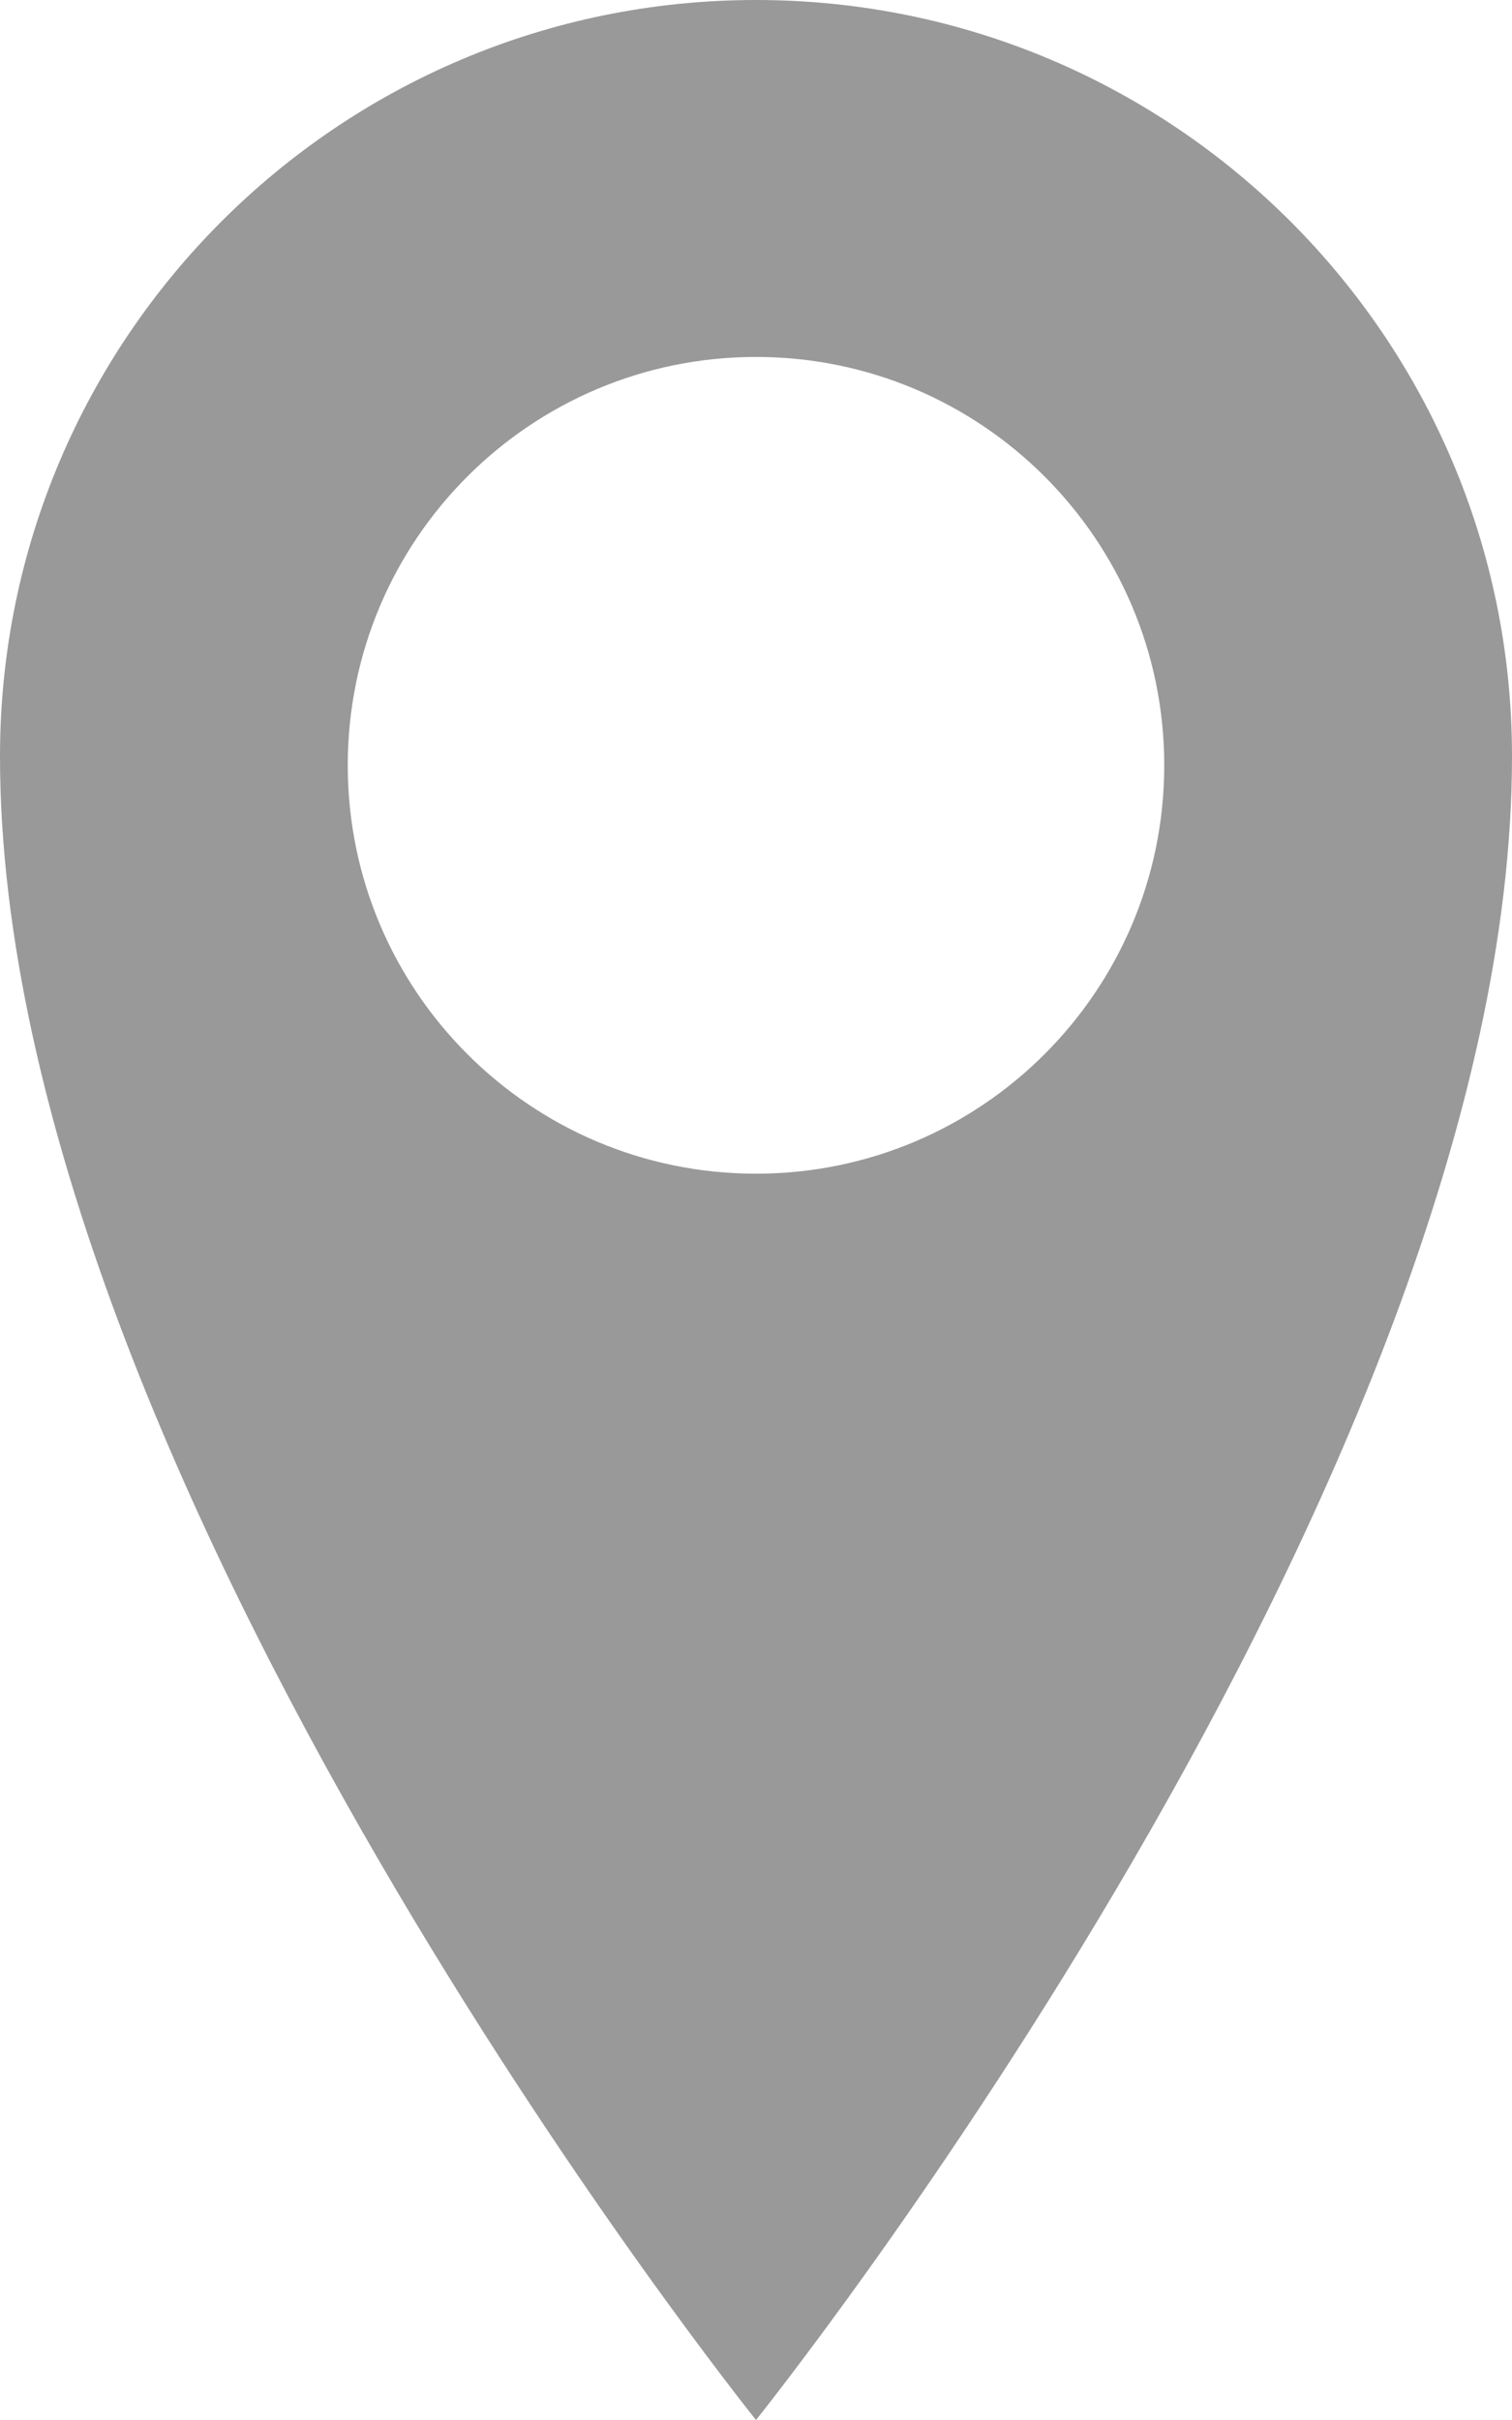 <?xml version="1.0" ?><!DOCTYPE svg  PUBLIC '-//W3C//DTD SVG 1.1//EN'  'http://www.w3.org/Graphics/SVG/1.1/DTD/svg11.dtd'><svg height="80px" fill="#999" id="Capa_1" style="enable-background:new 0 0 50 80;" version="1.1" viewBox="0 0 50 80" width="50px" xml:space="preserve" xmlns="http://www.w3.org/2000/svg" xmlns:xlink="http://www.w3.org/1999/xlink"><g><path d="M25,0C11.191,0,0,11.194,0,25c0,23.87,25,55,25,55s25-31.13,25-55C50,11.194,38.807,0,25,0z M25,38.8   c-7.457,0-13.5-6.044-13.5-13.5S17.543,11.8,25,11.8c7.455,0,13.5,6.044,13.5,13.5S32.455,38.8,25,38.8z"/></g><g/><g/><g/><g/><g/><g/><g/><g/><g/><g/><g/><g/><g/><g/><g/></svg>